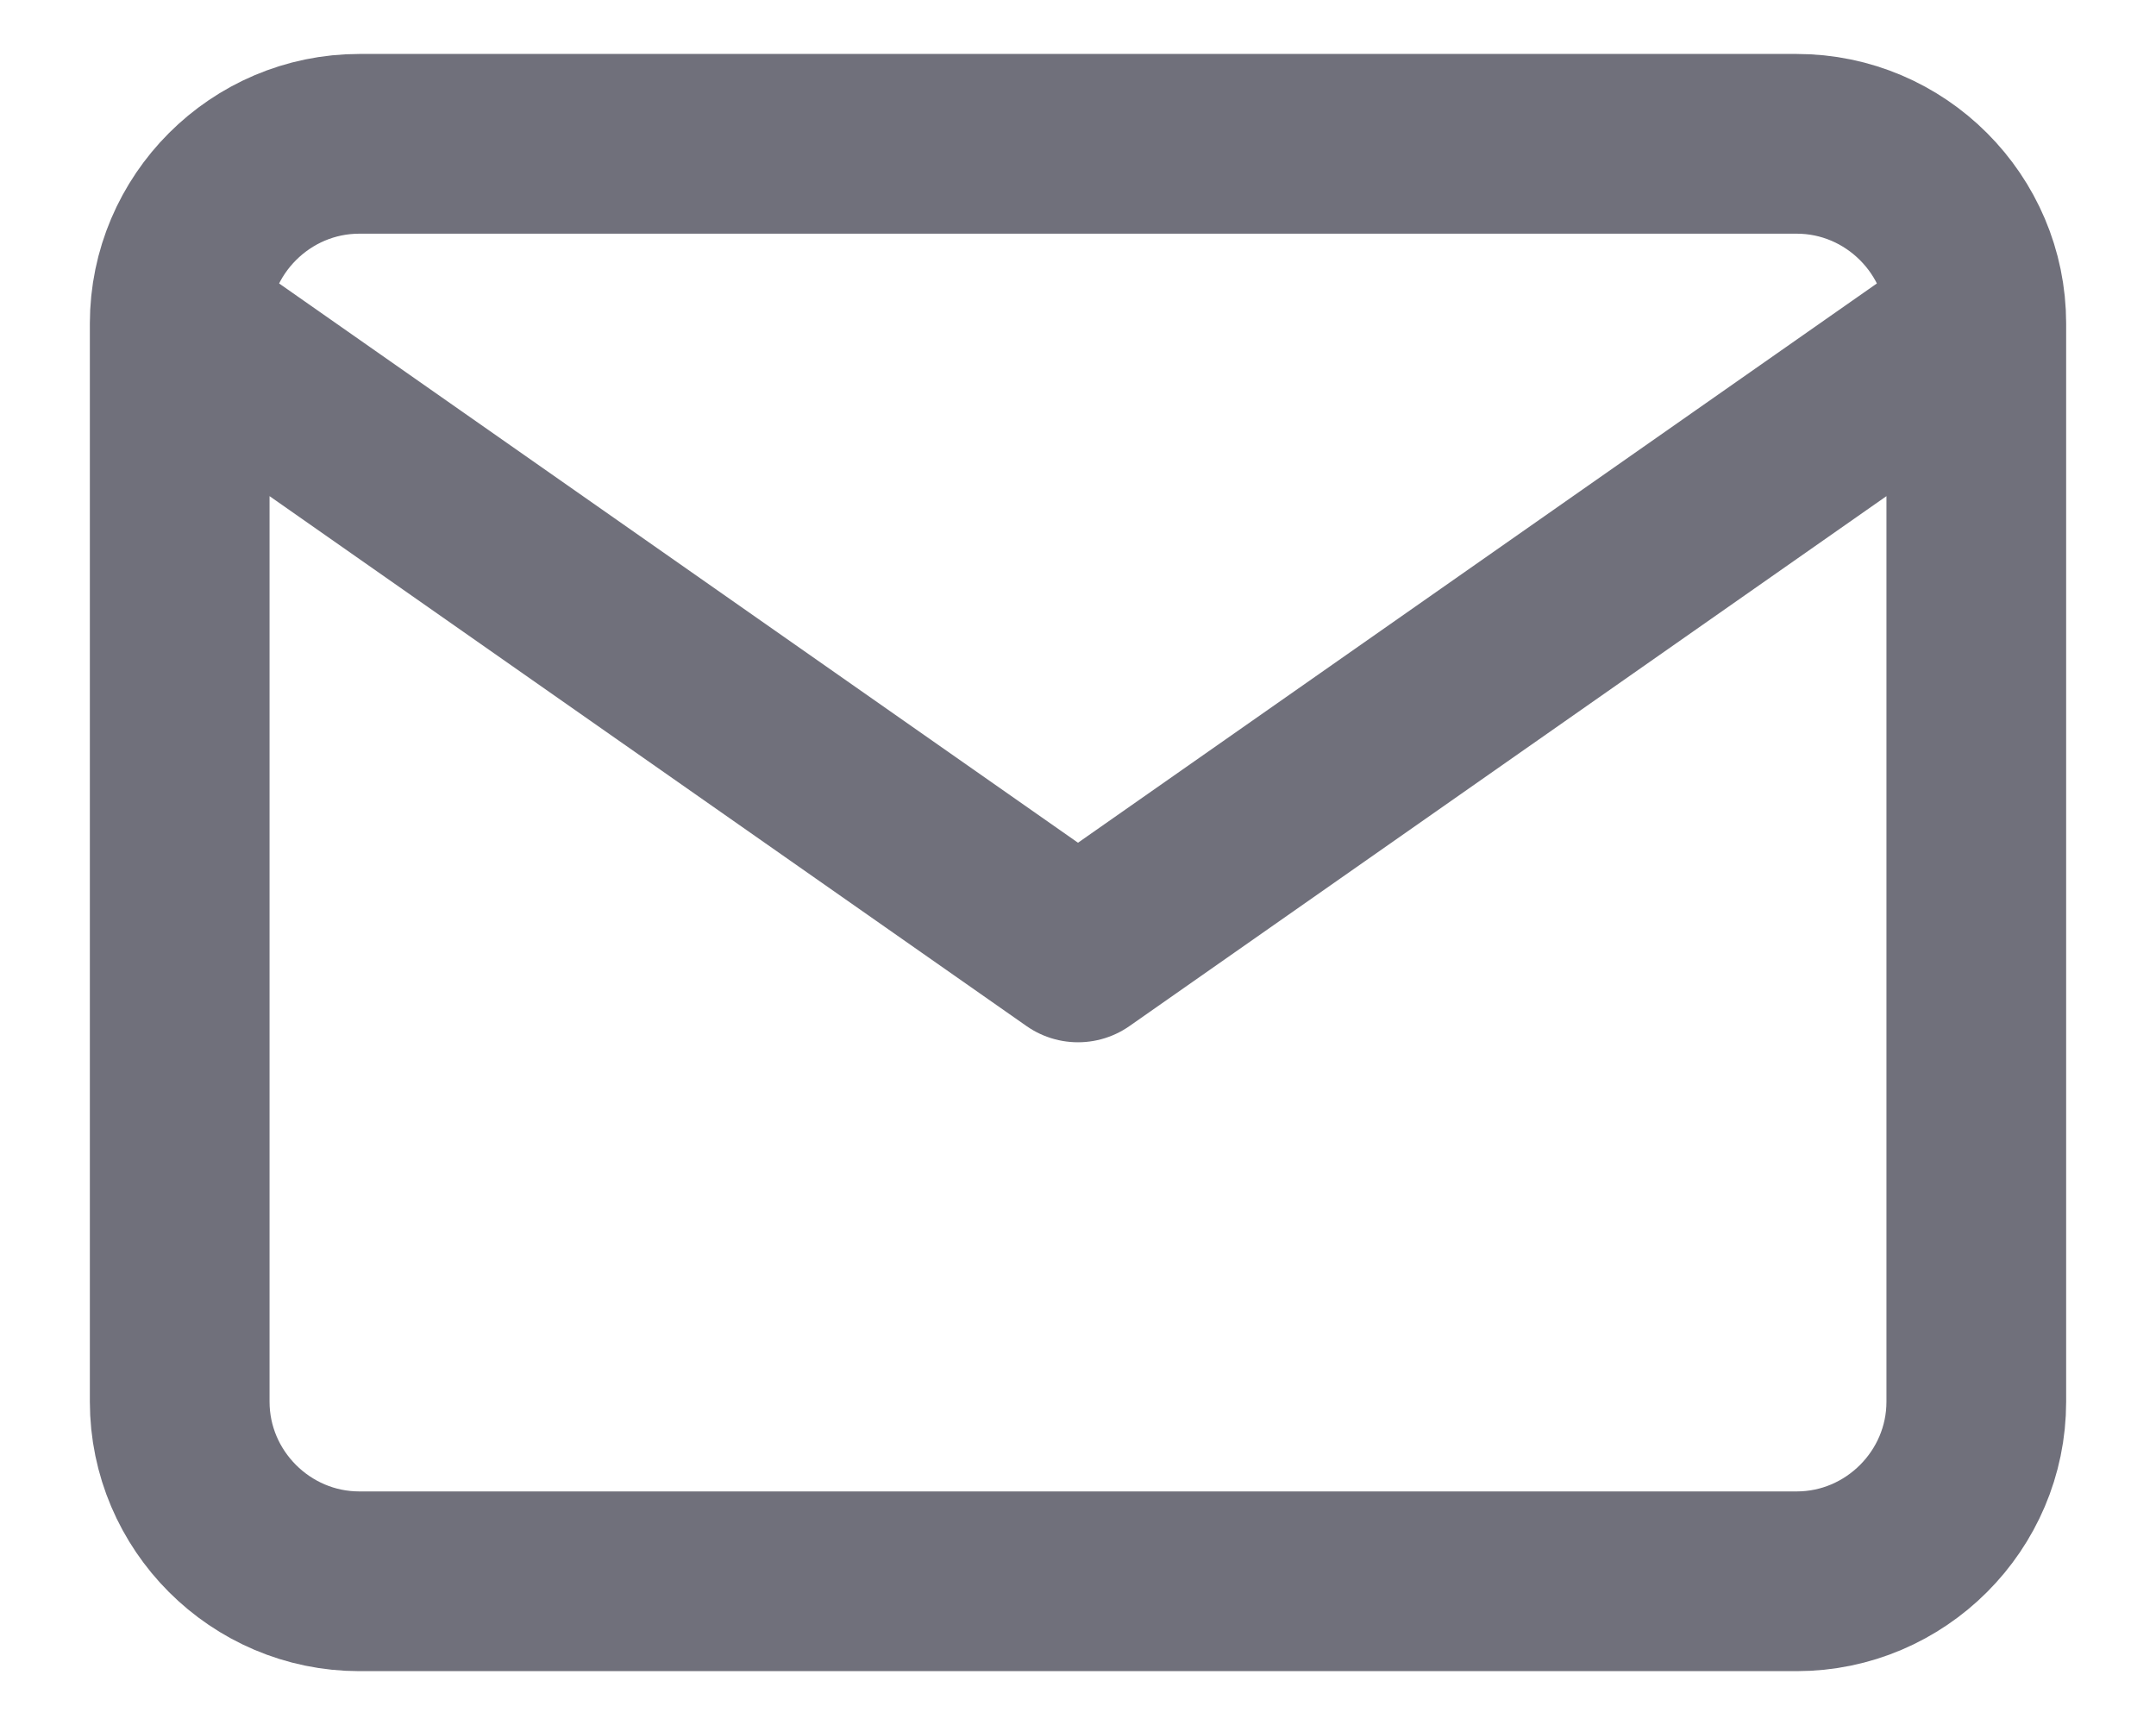 <svg width="20" height="16" viewBox="0 0 20 16" fill="none" xmlns="http://www.w3.org/2000/svg">
<path d="M18.333 3.001C18.333 2.084 17.583 1.334 16.667 1.334H3.333C2.417 1.334 1.667 2.084 1.667 3.001M18.333 3.001V13.001C18.333 13.917 17.583 14.667 16.667 14.667H3.333C2.417 14.667 1.667 13.917 1.667 13.001V3.001M18.333 3.001L10 8.834L1.667 3.001" stroke="#70707B" stroke-width="1.667" stroke-linecap="round" stroke-linejoin="round"/>
</svg>
